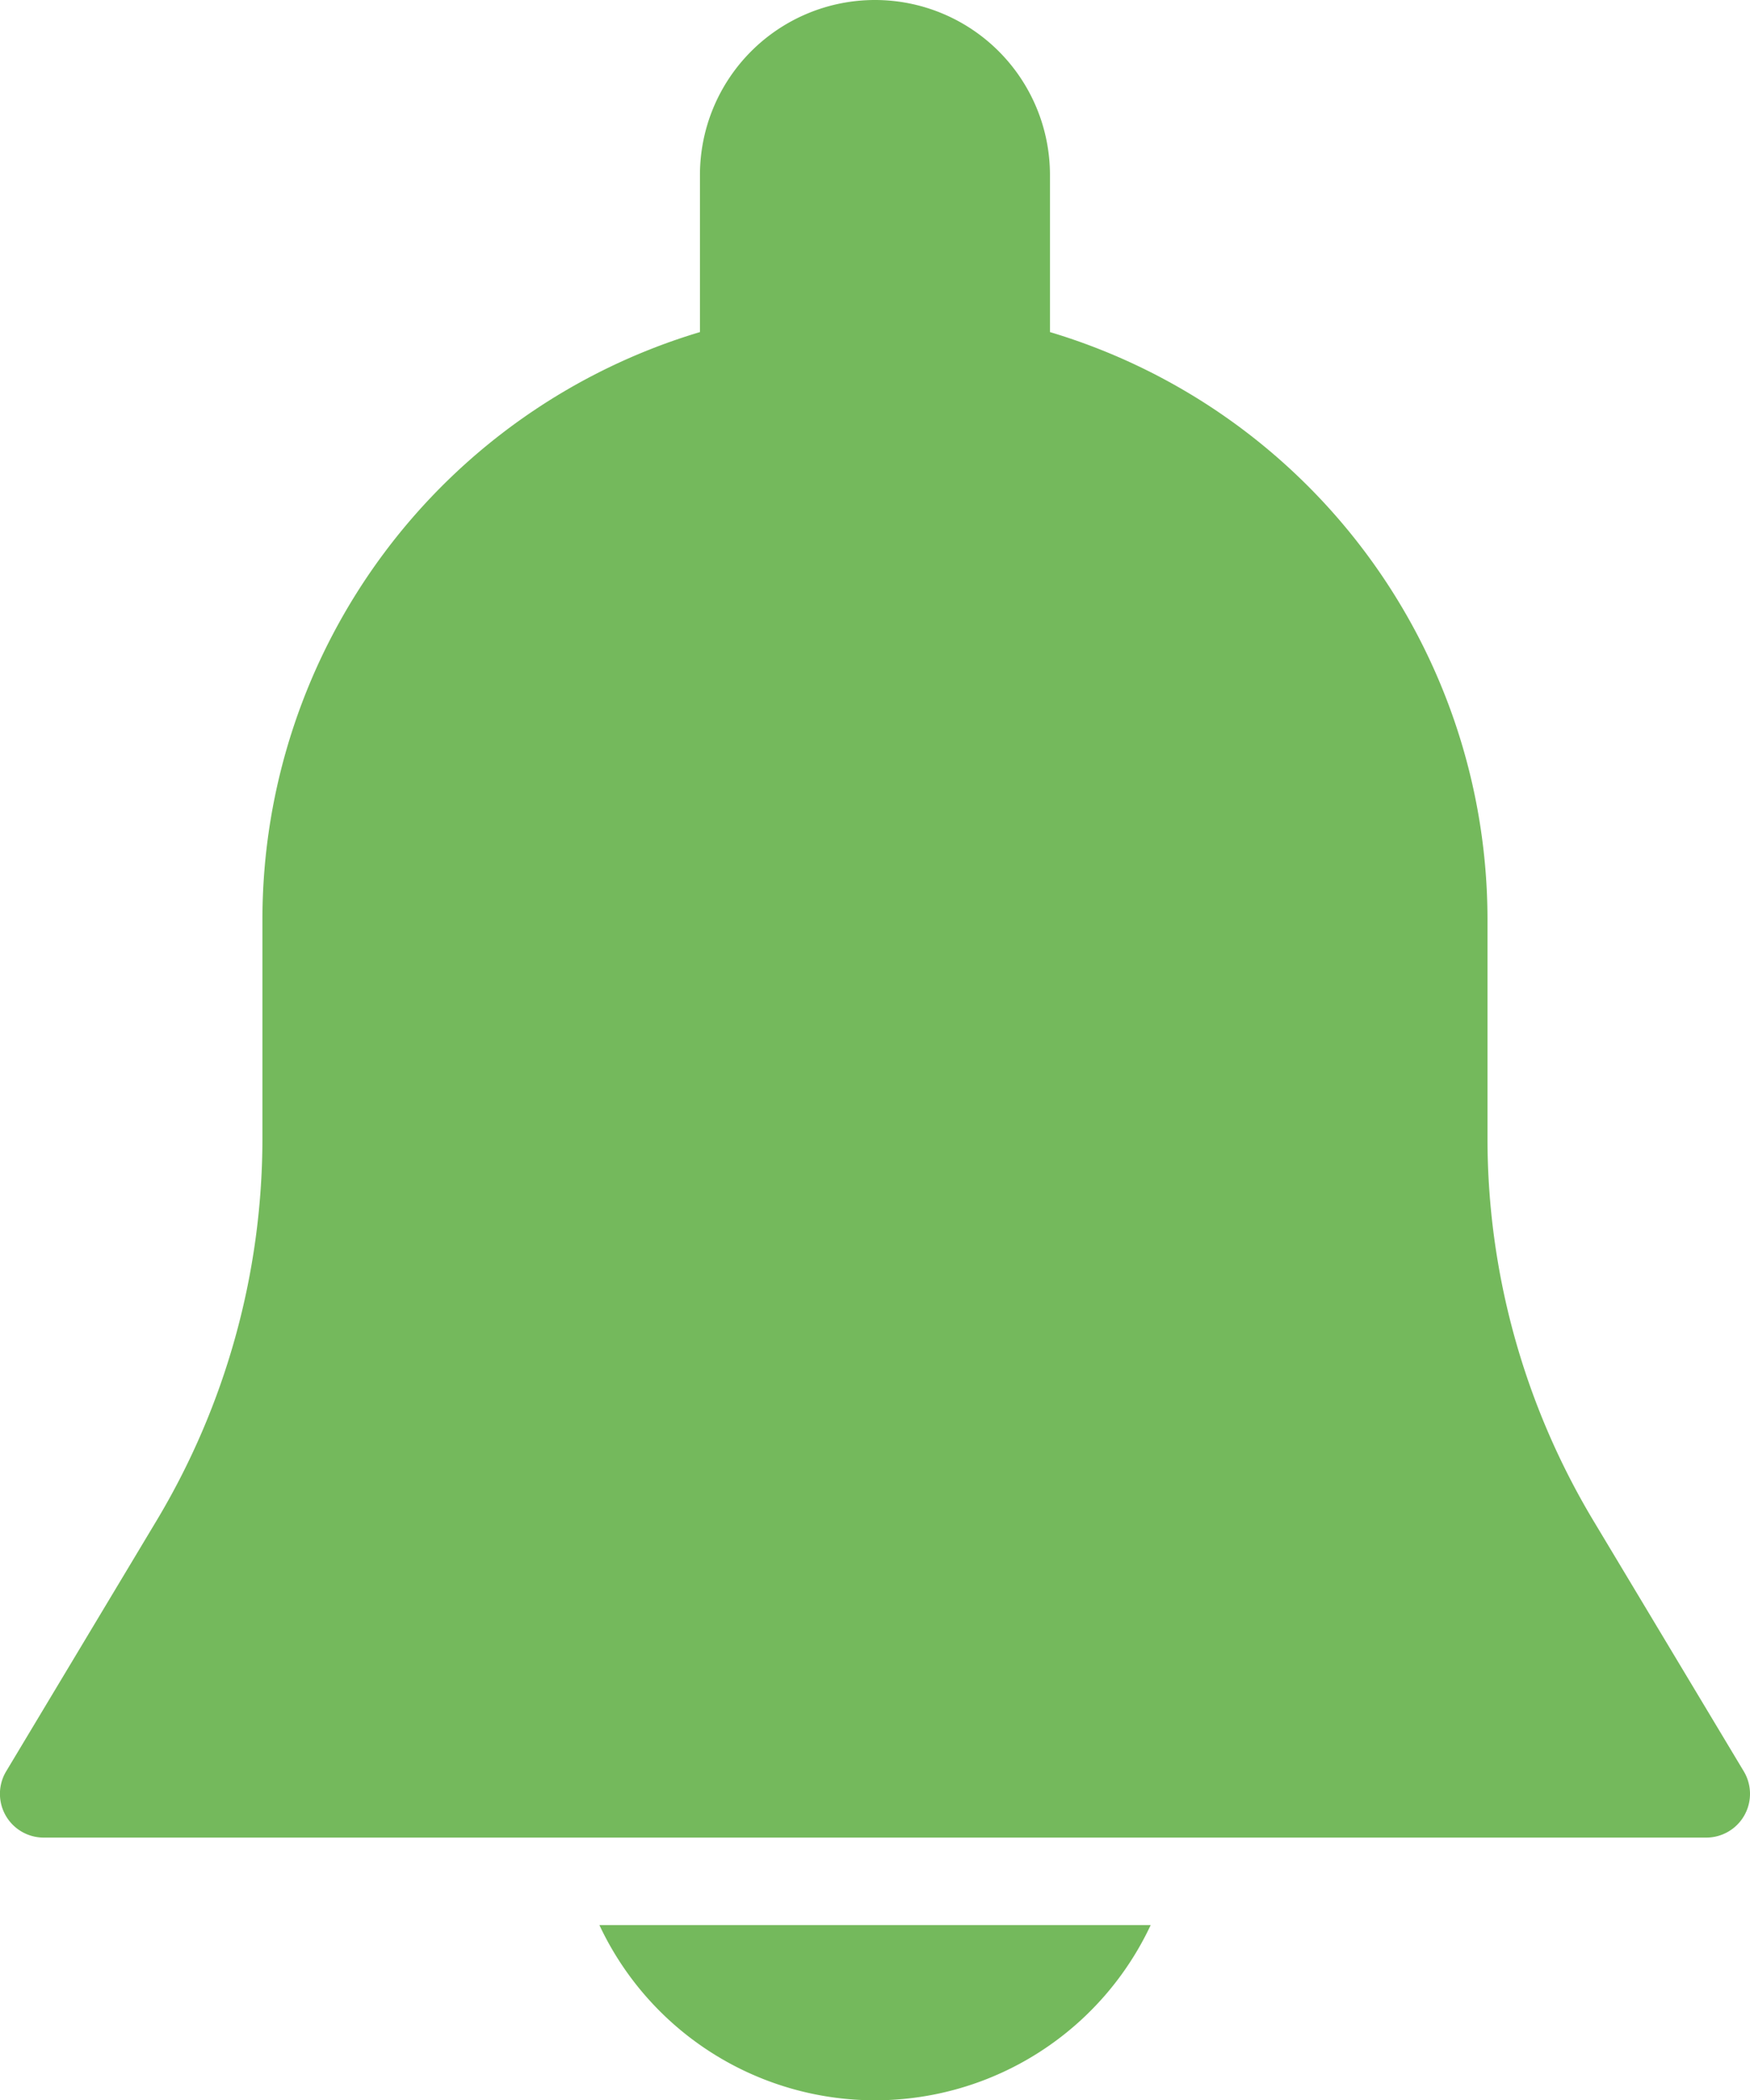 <svg xmlns="http://www.w3.org/2000/svg" width="19.999" height="24" viewBox="0 0 19.999 24">
  <g id="Group_92" data-name="Group 92" transform="translate(-435.001 -134)">
    <g id="Group_91" data-name="Group 91">
      <g id="Group_88" data-name="Group 88">
        <g id="Group_87" data-name="Group 87">
          <path id="Path_56" data-name="Path 56" d="M454.929,154.243l-1.717-2.862A8.5,8.5,0,0,1,452,147.007V144.5a7.009,7.009,0,0,0-5-6.705V136a2,2,0,0,0-4,0v1.795a7.009,7.009,0,0,0-5,6.705v2.507a8.506,8.506,0,0,1-1.211,4.373l-1.717,2.862a.5.5,0,0,0,.428.758h19a.5.5,0,0,0,.429-.757Z" fill="#74b95c"/>
        </g>
      </g>
      <g id="Group_90" data-name="Group 90">
        <g id="Group_89" data-name="Group 89">
          <path id="Path_57" data-name="Path 57" d="M441.851,156a3.479,3.479,0,0,0,6.3,0Z" fill="#74b95c"/>
        </g>
      </g>
    </g>
  </g>
</svg>
